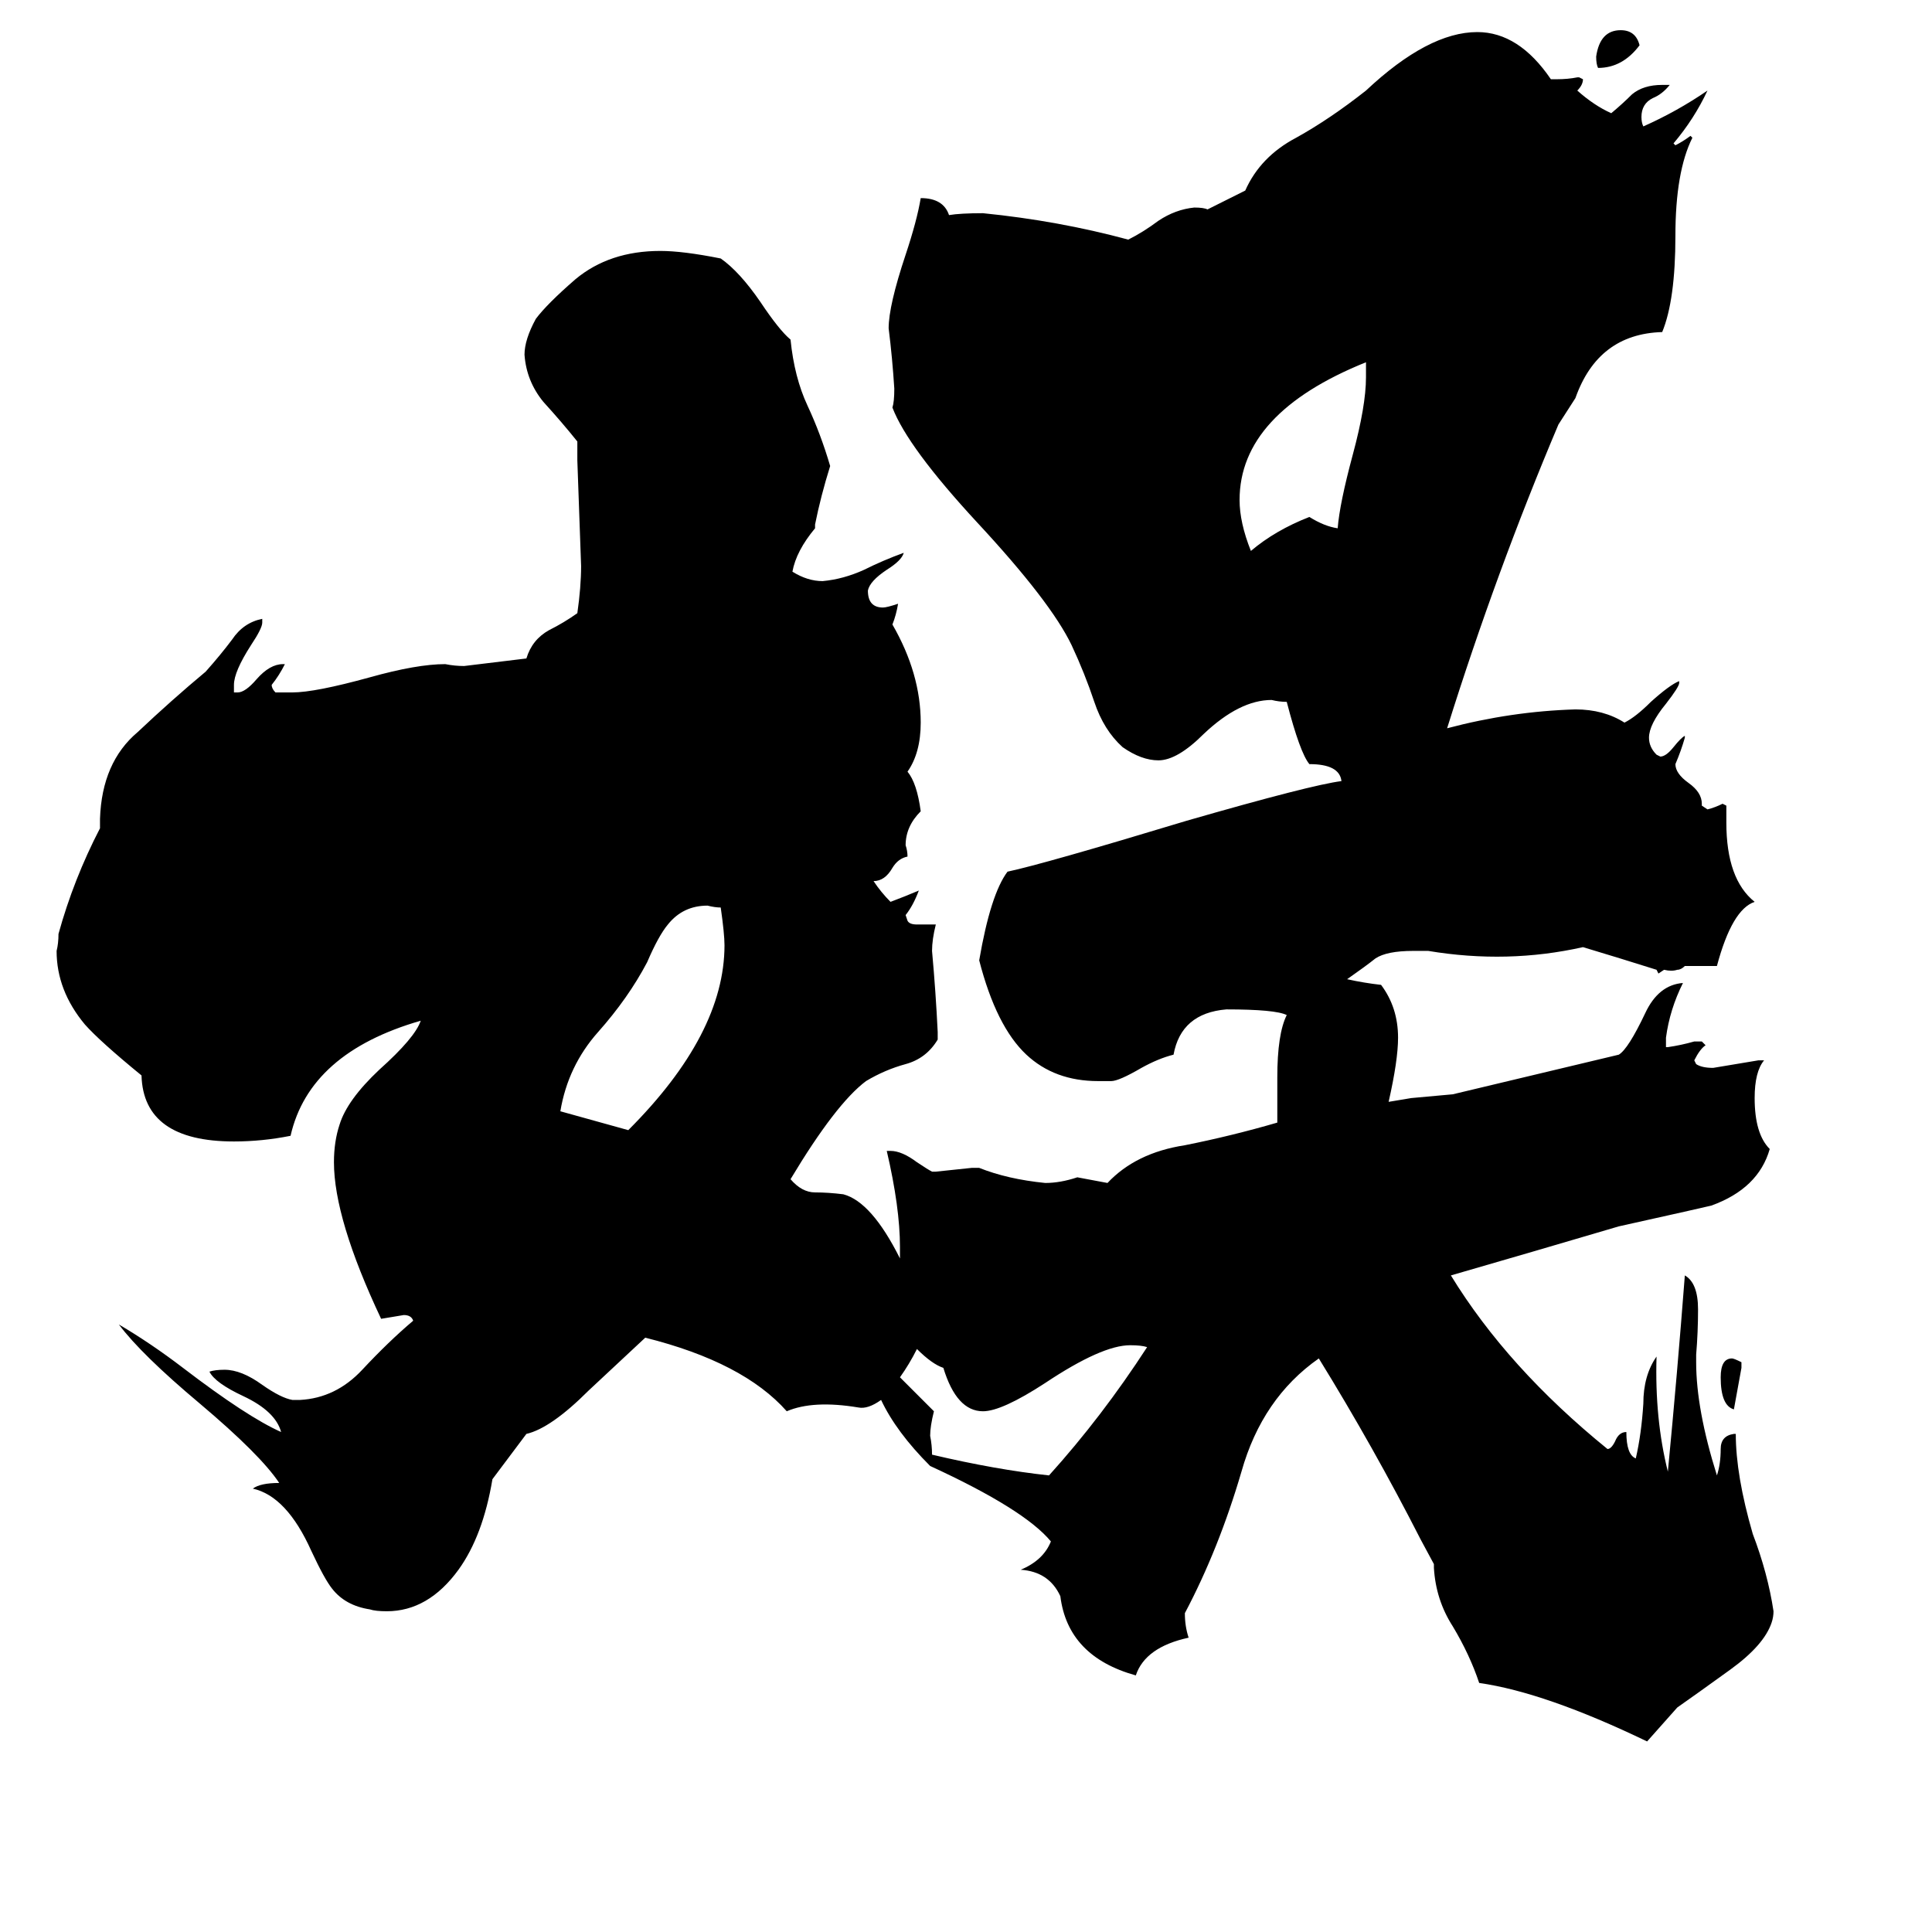 <svg xmlns="http://www.w3.org/2000/svg" viewBox="0 -800 1024 1024">
	<path fill="#000000" d="M384 -299Q384 -305 382 -319Q379 -319 375 -320Q362 -320 354 -310Q349 -304 343 -290Q333 -271 317 -253Q301 -235 297 -211Q315 -206 333 -201Q384 -252 384 -299ZM923 -78V-75Q921 -64 919 -53Q912 -55 912 -70Q912 -80 918 -80Q919 -80 923 -78ZM869 -776Q860 -764 847 -764Q846 -766 846 -770Q848 -784 859 -784Q867 -784 869 -776ZM724 -600V-608Q657 -581 657 -535Q657 -523 663 -508Q676 -519 694 -526Q702 -521 709 -520Q710 -533 717 -559Q724 -585 724 -600ZM893 -288Q891 -286 889 -286Q886 -285 882 -286L879 -284L878 -286Q859 -292 839 -298Q799 -289 757 -296H749Q735 -296 729 -292Q724 -288 714 -281Q723 -279 732 -278Q741 -266 741 -250Q741 -238 736 -216Q742 -217 748 -218L770 -220L858 -241Q863 -244 872 -263Q879 -278 892 -279Q885 -265 883 -250V-245H884Q891 -246 898 -248H902L904 -246Q901 -244 898 -238L899 -236Q902 -234 908 -234Q920 -236 932 -238H935Q930 -232 930 -218Q930 -199 938 -191Q932 -170 907 -161Q903 -160 858 -150Q814 -137 769 -124Q799 -75 852 -32Q854 -32 856 -36Q858 -41 862 -41Q862 -29 867 -27Q870 -40 871 -56Q871 -71 878 -81Q877 -48 884 -20Q889 -72 893 -124Q900 -120 900 -106Q900 -94 899 -82V-78Q899 -53 910 -18Q912 -24 912 -32Q912 -39 919 -40H920Q920 -18 929 13Q937 34 940 54Q940 57 939 60Q935 72 917 85Q899 98 889 105L873 123Q819 97 784 92Q779 77 770 62Q761 48 760 31V29L753 16Q728 -33 699 -80Q669 -59 658 -20Q646 21 628 55Q628 62 630 68Q607 73 602 88Q566 78 562 46Q556 33 541 32Q553 27 557 17Q543 0 493 -23Q475 -41 467 -58Q460 -53 455 -54Q431 -58 417 -52Q394 -78 342 -91Q327 -77 312 -63Q292 -43 279 -40L261 -16Q256 14 243 32Q227 54 205 54Q199 54 196 53Q183 51 176 42Q172 37 165 22Q152 -7 134 -11Q138 -14 148 -14Q138 -29 106 -56Q75 -82 63 -98Q80 -88 97 -75Q131 -49 149 -41Q146 -52 129 -60Q114 -67 111 -73Q114 -74 119 -74Q128 -74 139 -66Q149 -59 155 -58H159Q178 -59 192 -74Q206 -89 219 -100Q218 -103 214 -103Q208 -102 202 -101Q177 -154 177 -184Q177 -195 180 -204Q184 -217 201 -233Q220 -250 223 -259Q164 -242 154 -198Q139 -195 124 -195Q76 -195 75 -230Q53 -248 45 -257Q30 -275 30 -296Q31 -300 31 -305Q39 -334 53 -361V-366Q54 -396 73 -412Q91 -429 109 -444Q117 -453 123 -461Q129 -470 139 -472V-470Q139 -467 133 -458Q124 -444 124 -437V-433H126Q130 -433 136 -440Q143 -448 150 -448H151Q148 -442 144 -437Q144 -435 146 -433H155Q167 -433 196 -441Q221 -448 236 -448Q241 -447 246 -447L279 -451Q282 -461 291 -466Q299 -470 306 -475Q308 -489 308 -500Q307 -528 306 -556V-566Q298 -576 288 -587Q279 -598 278 -612Q278 -620 284 -631Q290 -639 305 -652Q323 -667 350 -667Q362 -667 382 -663Q392 -656 403 -640Q413 -625 419 -620Q421 -600 428 -585Q435 -570 440 -553Q435 -537 432 -522V-520Q422 -508 420 -497Q428 -492 436 -492Q447 -493 458 -498Q468 -503 479 -507Q478 -503 470 -498Q461 -492 460 -487Q460 -478 468 -478Q470 -478 476 -480Q475 -474 473 -469Q488 -443 488 -417Q488 -401 481 -391Q486 -385 488 -370Q480 -362 480 -352Q481 -349 481 -346Q476 -345 473 -340Q469 -333 463 -333Q467 -327 472 -322Q480 -325 487 -328Q484 -320 480 -315L481 -312Q482 -310 486 -310H496Q494 -302 494 -296Q496 -274 497 -253V-249Q491 -239 480 -236Q469 -233 459 -227Q443 -215 419 -175Q425 -168 432 -168Q439 -168 447 -167Q462 -163 477 -133Q477 -136 477 -139Q477 -160 470 -190H472Q478 -190 486 -184Q492 -180 494 -179H496Q506 -180 515 -181H519Q534 -175 554 -173Q562 -173 571 -176L587 -173Q602 -189 628 -193Q653 -198 677 -205V-229Q677 -252 682 -262Q676 -265 650 -265Q626 -263 622 -241Q614 -239 605 -234Q593 -227 589 -227H582Q559 -227 544 -241Q528 -256 519 -291Q525 -326 534 -338Q553 -342 629 -365Q695 -384 711 -386Q710 -395 694 -395Q689 -401 682 -428Q678 -428 674 -429Q657 -429 638 -411Q624 -397 614 -397Q605 -397 595 -404Q585 -413 580 -428Q575 -443 568 -458Q557 -481 518 -523Q481 -563 473 -584Q474 -587 474 -594Q473 -610 471 -626Q471 -638 480 -665Q486 -683 488 -695Q500 -695 503 -686Q509 -687 521 -687Q561 -683 598 -673Q606 -677 614 -683Q623 -689 633 -690Q638 -690 640 -689L660 -699Q668 -717 687 -727Q705 -737 724 -752Q757 -783 783 -783Q805 -783 822 -758H825Q831 -758 836 -759H837L839 -758Q839 -755 836 -752Q845 -744 854 -740Q860 -745 865 -750Q871 -755 881 -755H885Q881 -750 876 -748Q870 -745 870 -738Q870 -735 871 -733Q889 -741 905 -752Q898 -737 887 -724L888 -723Q892 -725 896 -728L897 -727Q888 -709 888 -675Q888 -641 881 -624Q847 -623 835 -589L826 -575Q793 -497 767 -414Q801 -423 835 -424Q850 -424 861 -417Q867 -420 875 -428Q885 -437 890 -439V-438Q890 -436 883 -427Q874 -416 874 -409Q874 -404 878 -400L880 -399Q883 -399 887 -404Q891 -409 893 -410V-409Q891 -402 888 -395Q888 -390 895 -385Q902 -380 902 -374V-373L905 -371Q909 -372 913 -374L915 -373V-364Q915 -334 930 -322Q918 -318 910 -288H900Q897 -288 893 -288ZM486 -85Q482 -77 477 -70Q486 -61 495 -52Q493 -44 493 -39Q494 -34 494 -29Q528 -21 556 -18Q584 -49 608 -86Q605 -87 599 -87Q584 -87 554 -67Q531 -52 521 -52Q507 -52 500 -75Q494 -77 486 -85Z"/>
</svg>